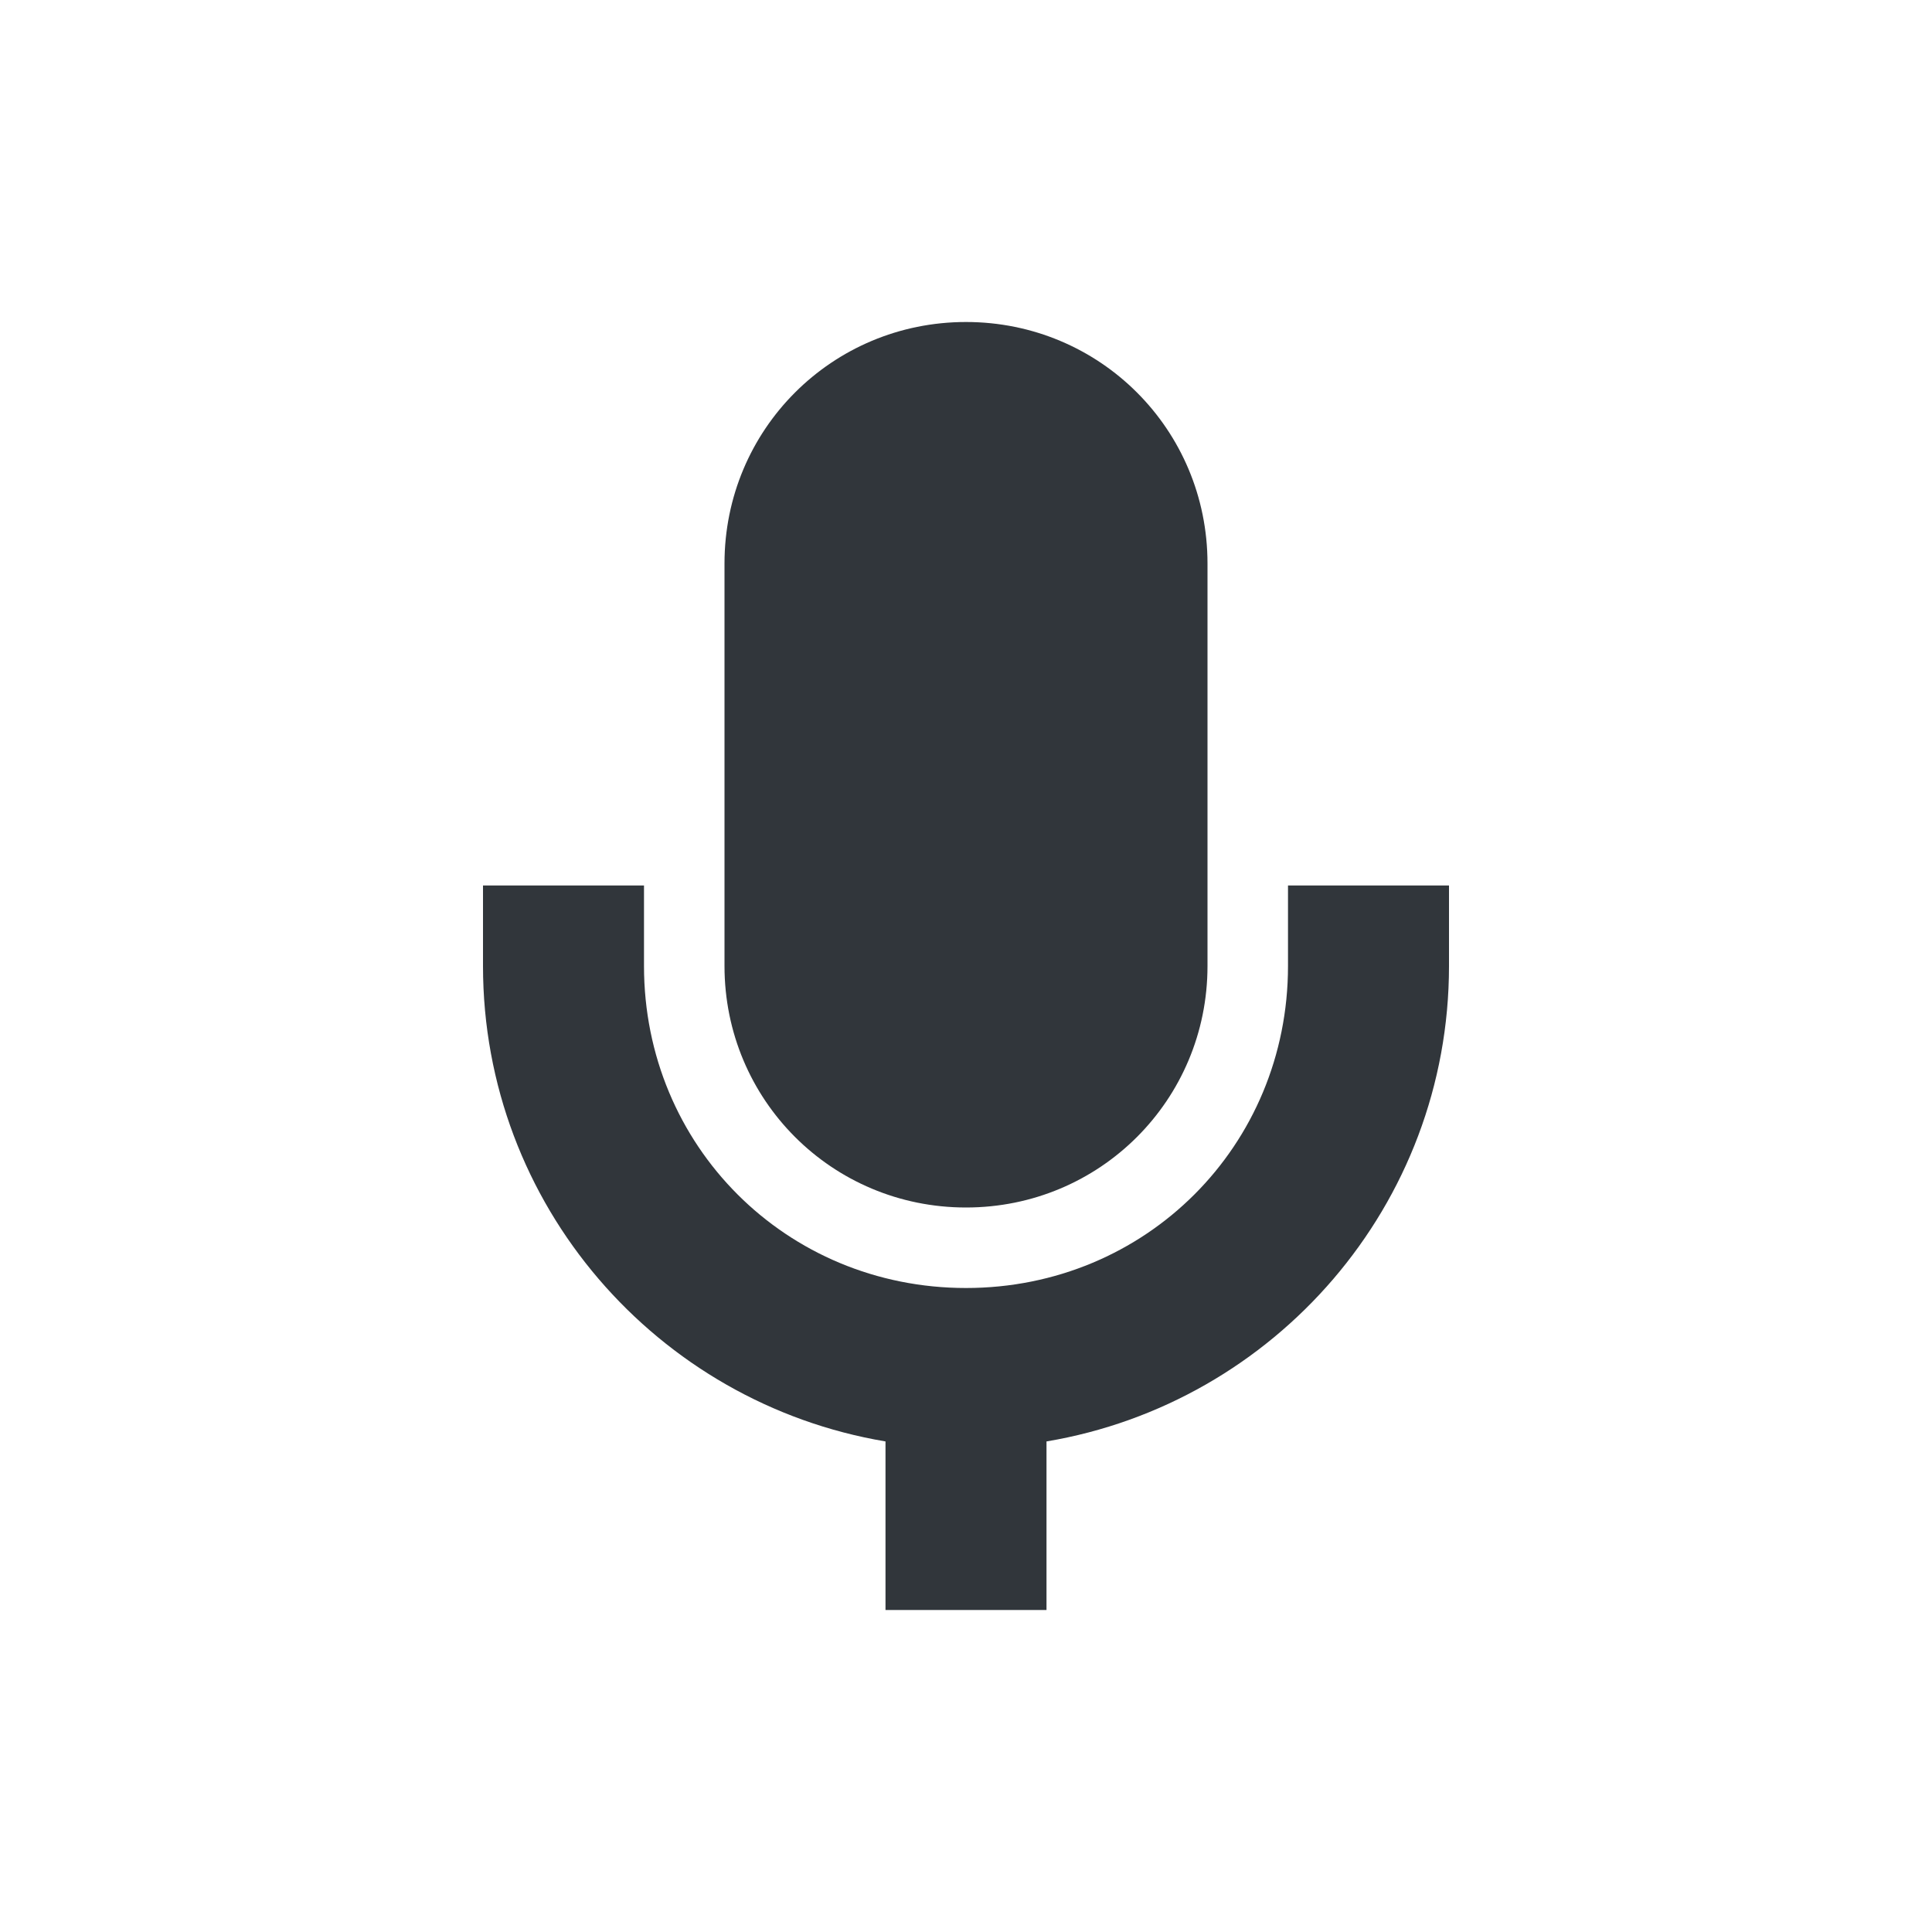 <svg xmlns="http://www.w3.org/2000/svg" width="12pt" height="12pt" version="1.1" viewBox="0 0 12 12">
 <g>
  <path style="fill:rgb(19.216%,21.176%,23.137%)" d="M 6 2 C 5.168 2 4.5 2.668 4.5 3.5 L 4.5 6 C 4.5 6.832 5.168 7.5 6 7.5 C 6.832 7.5 7.5 6.832 7.5 6 L 7.5 3.5 C 7.5 2.668 6.832 2 6 2 Z M 3 5.5 L 3 6 C 3 7.484 4.082 8.715 5.5 8.953 L 5.5 10 L 6.5 10 L 6.5 8.953 C 7.918 8.715 9 7.484 9 6 L 9 5.5 L 8 5.5 L 8 6 C 8 7.117 7.117 8 6 8 C 4.883 8 4 7.117 4 6 L 4 5.5 Z M 3 5.5"/>
 </g>
</svg>
